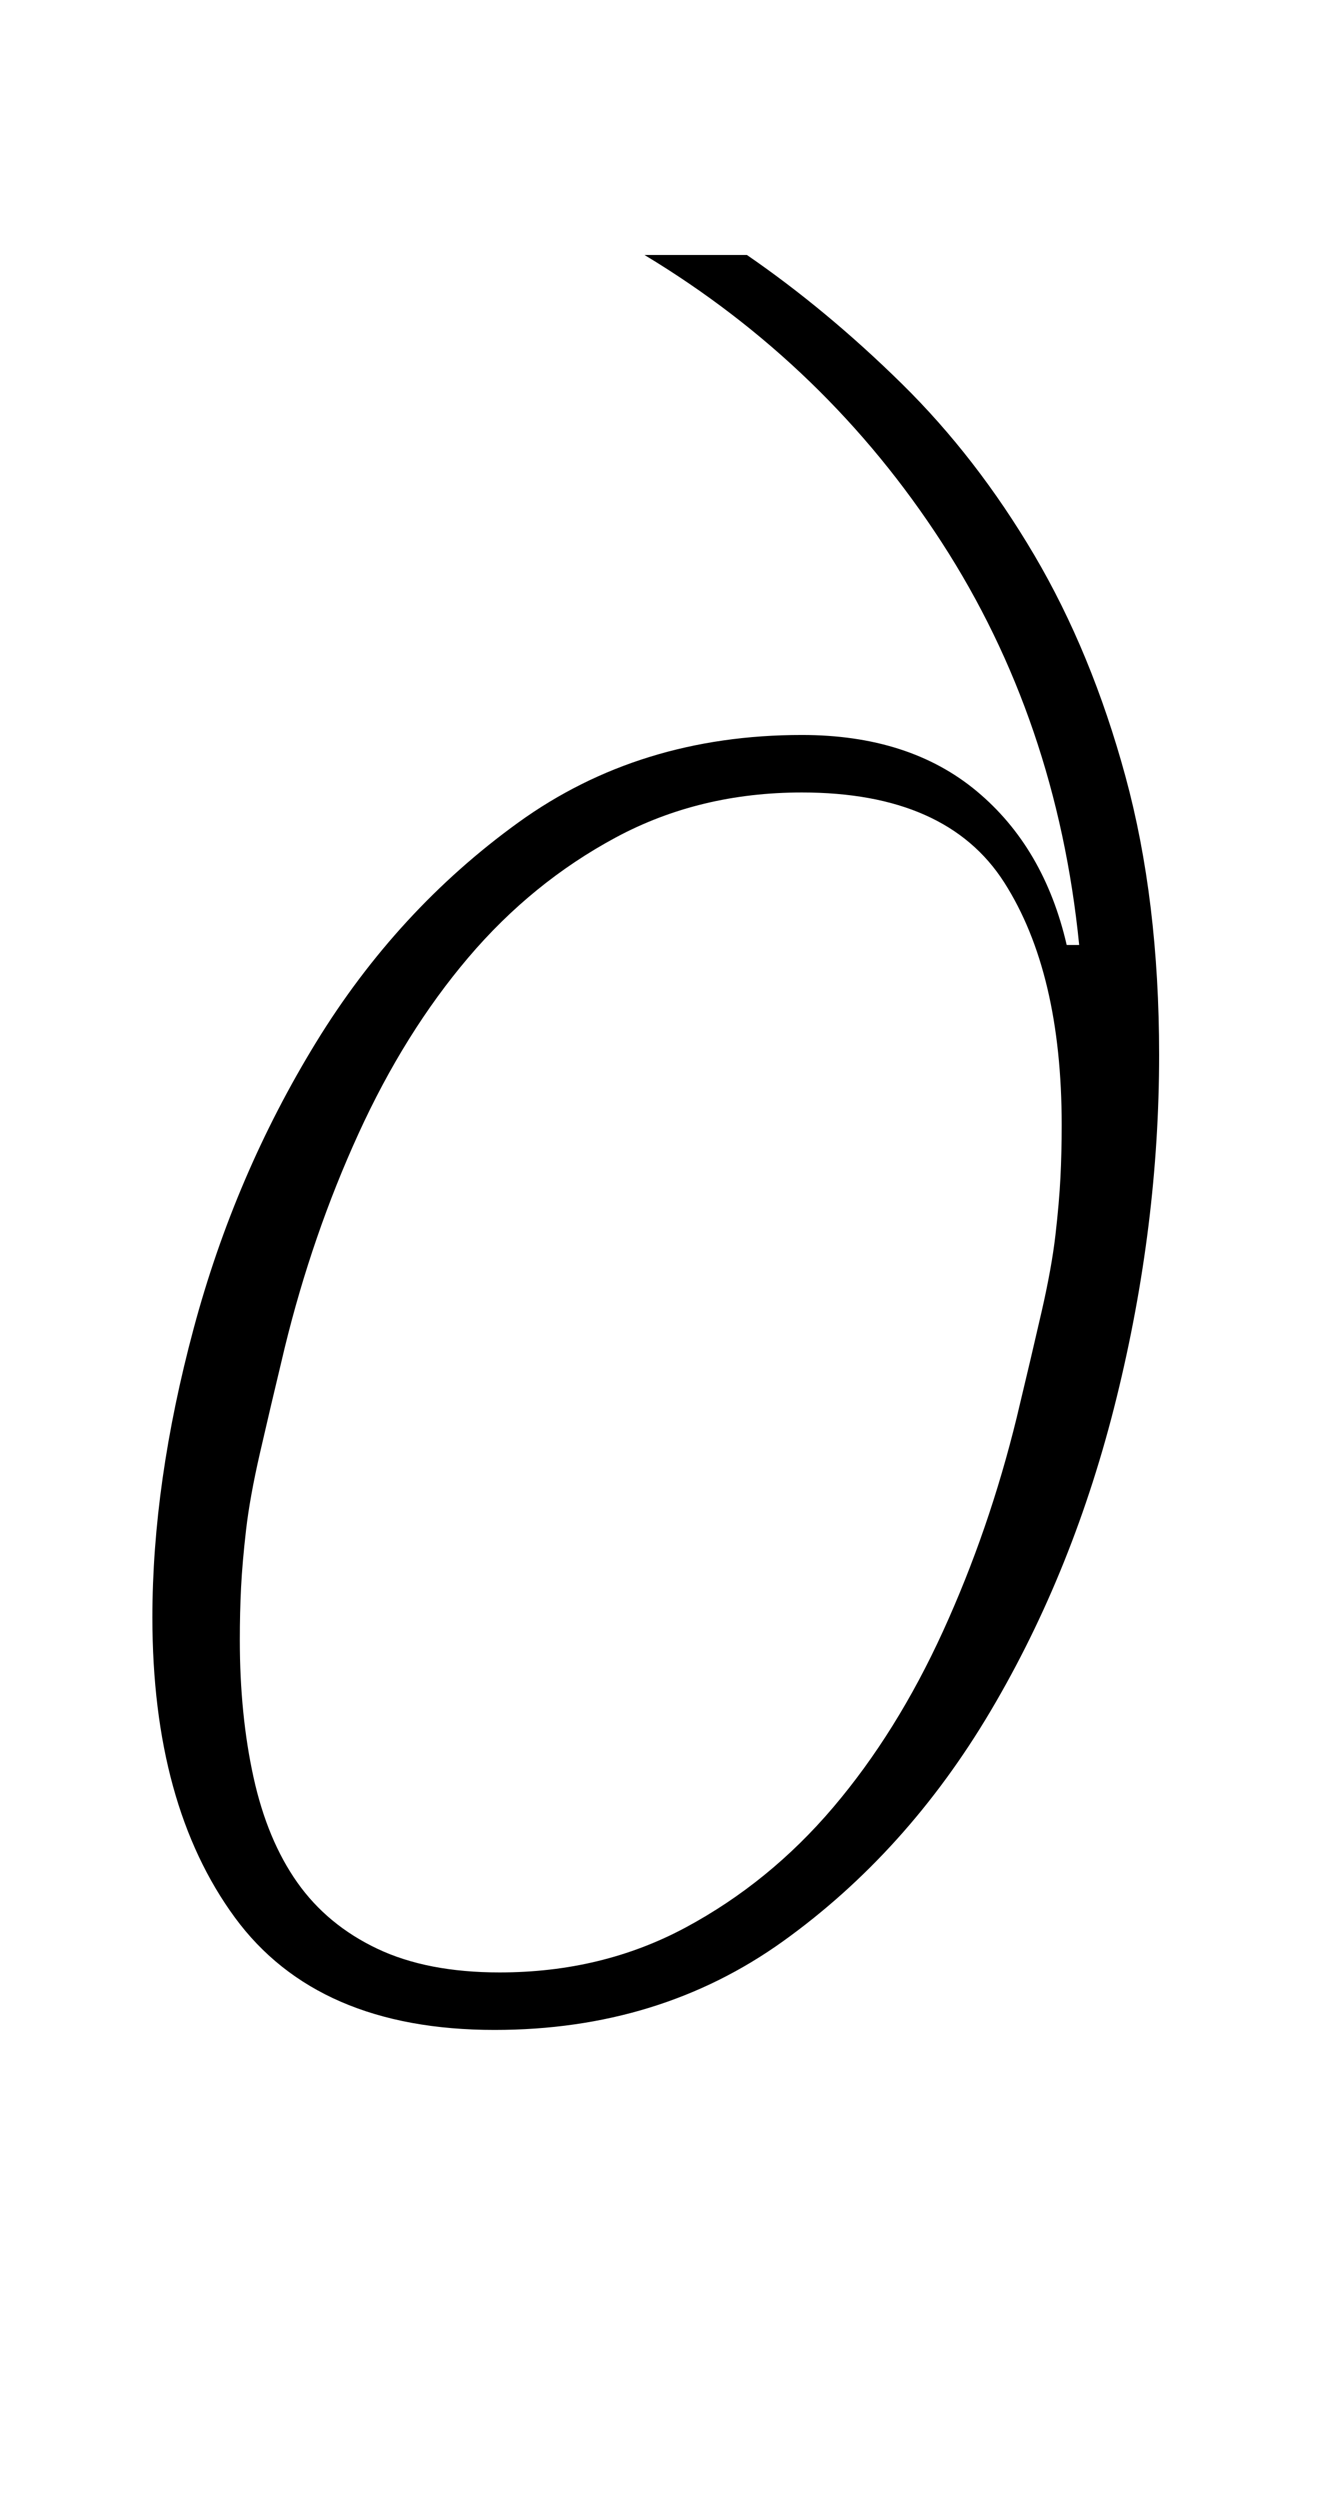 <?xml version="1.0" standalone="no"?>
<!DOCTYPE svg PUBLIC "-//W3C//DTD SVG 1.1//EN" "http://www.w3.org/Graphics/SVG/1.1/DTD/svg11.dtd" >
<svg xmlns="http://www.w3.org/2000/svg" xmlns:xlink="http://www.w3.org/1999/xlink" version="1.1" viewBox="-10 0 528 1000">
  <g transform="matrix(1 0 0 -1 0 800)">
   <path fill="currentColor"
d="M188 -12q-71 0 -104 45t-33 120q0 54 16.5 115.5t49 114.5t81 88t113.5 35q43 0 70 -22.5t36 -61.5h5q-9 90 -55 161t-119 115h41q32 -22 62 -51.5t53 -68.5t36.5 -88.5t13.5 -111.5q0 -68 -17 -137t-50.5 -125.5t-83 -92t-115.5 -35.5zM190 11q41 0 74.5 18t59 48
t44 70.5t29.5 85.5q6 25 10 42.5t5.5 30.5t2 23t0.5 21q0 61 -23 97t-81 36q-41 0 -74.5 -18t-59 -48t-44 -70.5t-29.5 -85.5q-6 -25 -10 -42.5t-5.5 -30.5t-2 -23t-0.5 -21q0 -30 5.5 -55t17.5 -42t32 -26.5t49 -9.5z" />
  </g>

</svg>
